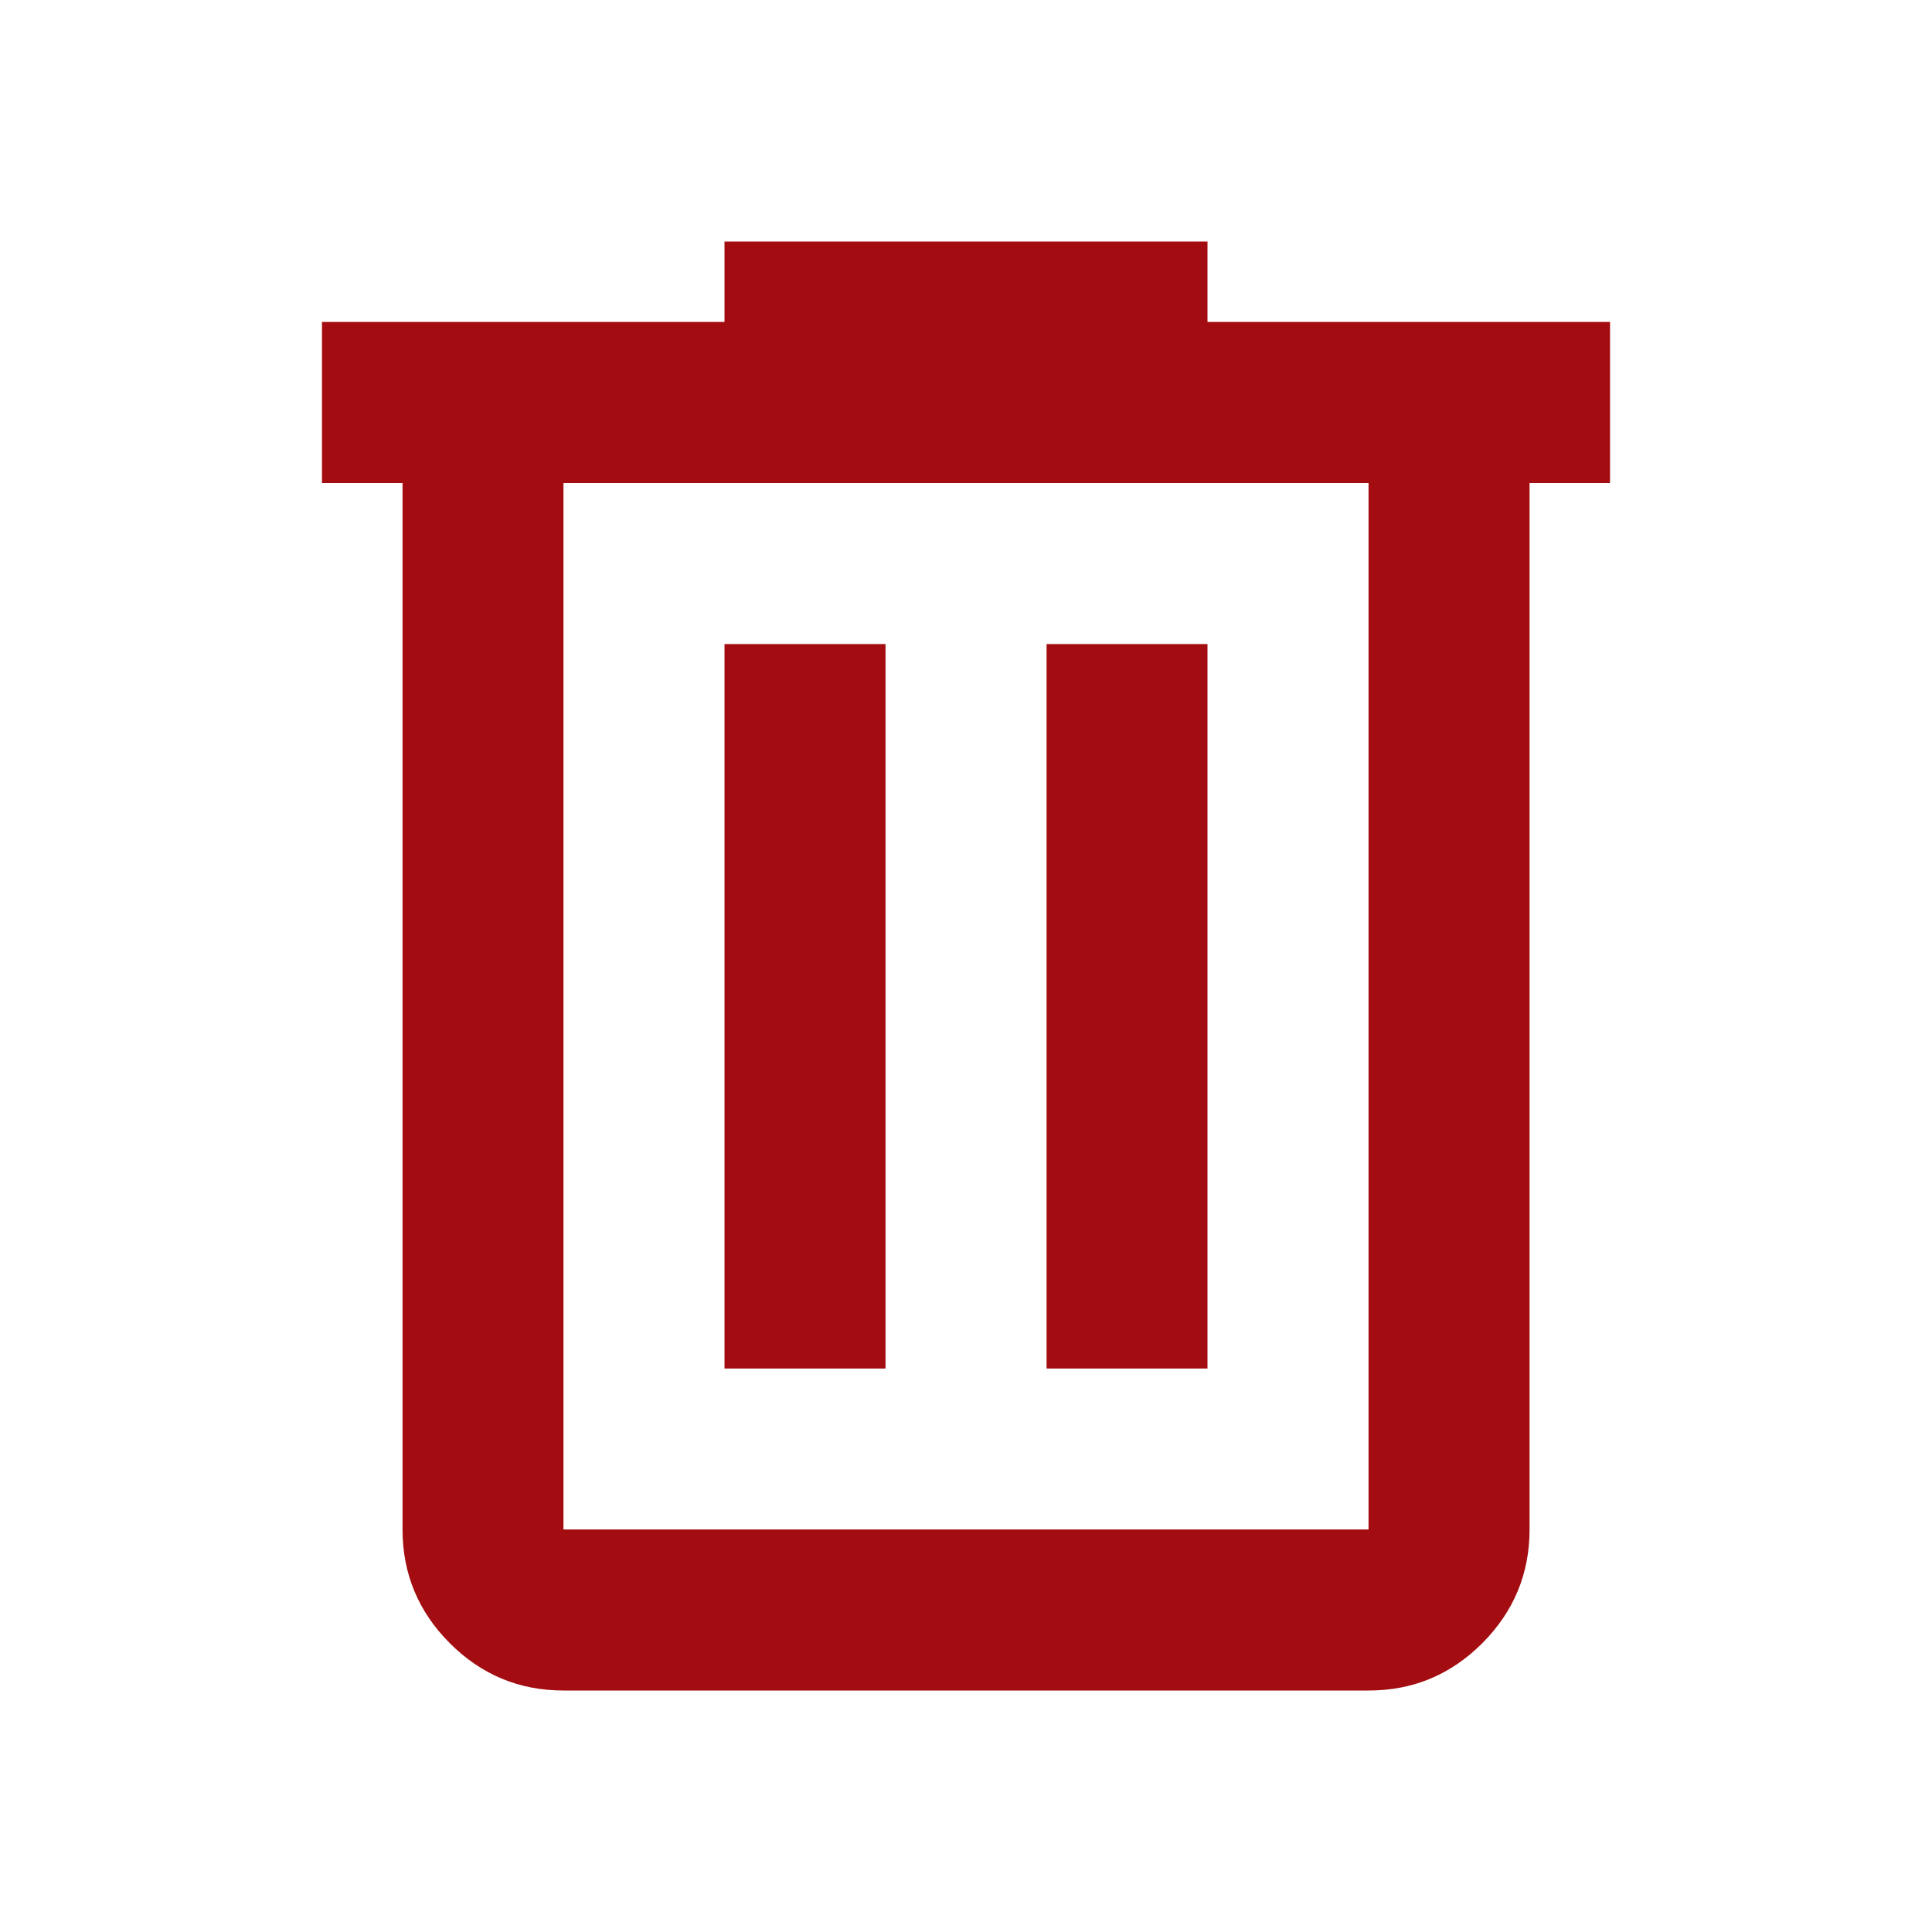 <svg width="20" height="20" viewBox="0 0 20 20" fill="none" xmlns="http://www.w3.org/2000/svg">
<path d="M5.833 17.5C5.375 17.5 4.983 17.337 4.657 17.011C4.331 16.685 4.167 16.292 4.167 15.833V5H3.333V3.333H7.5V2.5H12.5V3.333H16.667V5H15.834V15.833C15.834 16.292 15.67 16.684 15.344 17.011C15.018 17.337 14.626 17.501 14.167 17.5H5.833ZM14.167 5H5.833V15.833H14.167V5ZM7.5 14.167H9.167V6.667H7.5V14.167ZM10.834 14.167H12.5V6.667H10.834V14.167Z" fill="#A30D11"/>
</svg>
